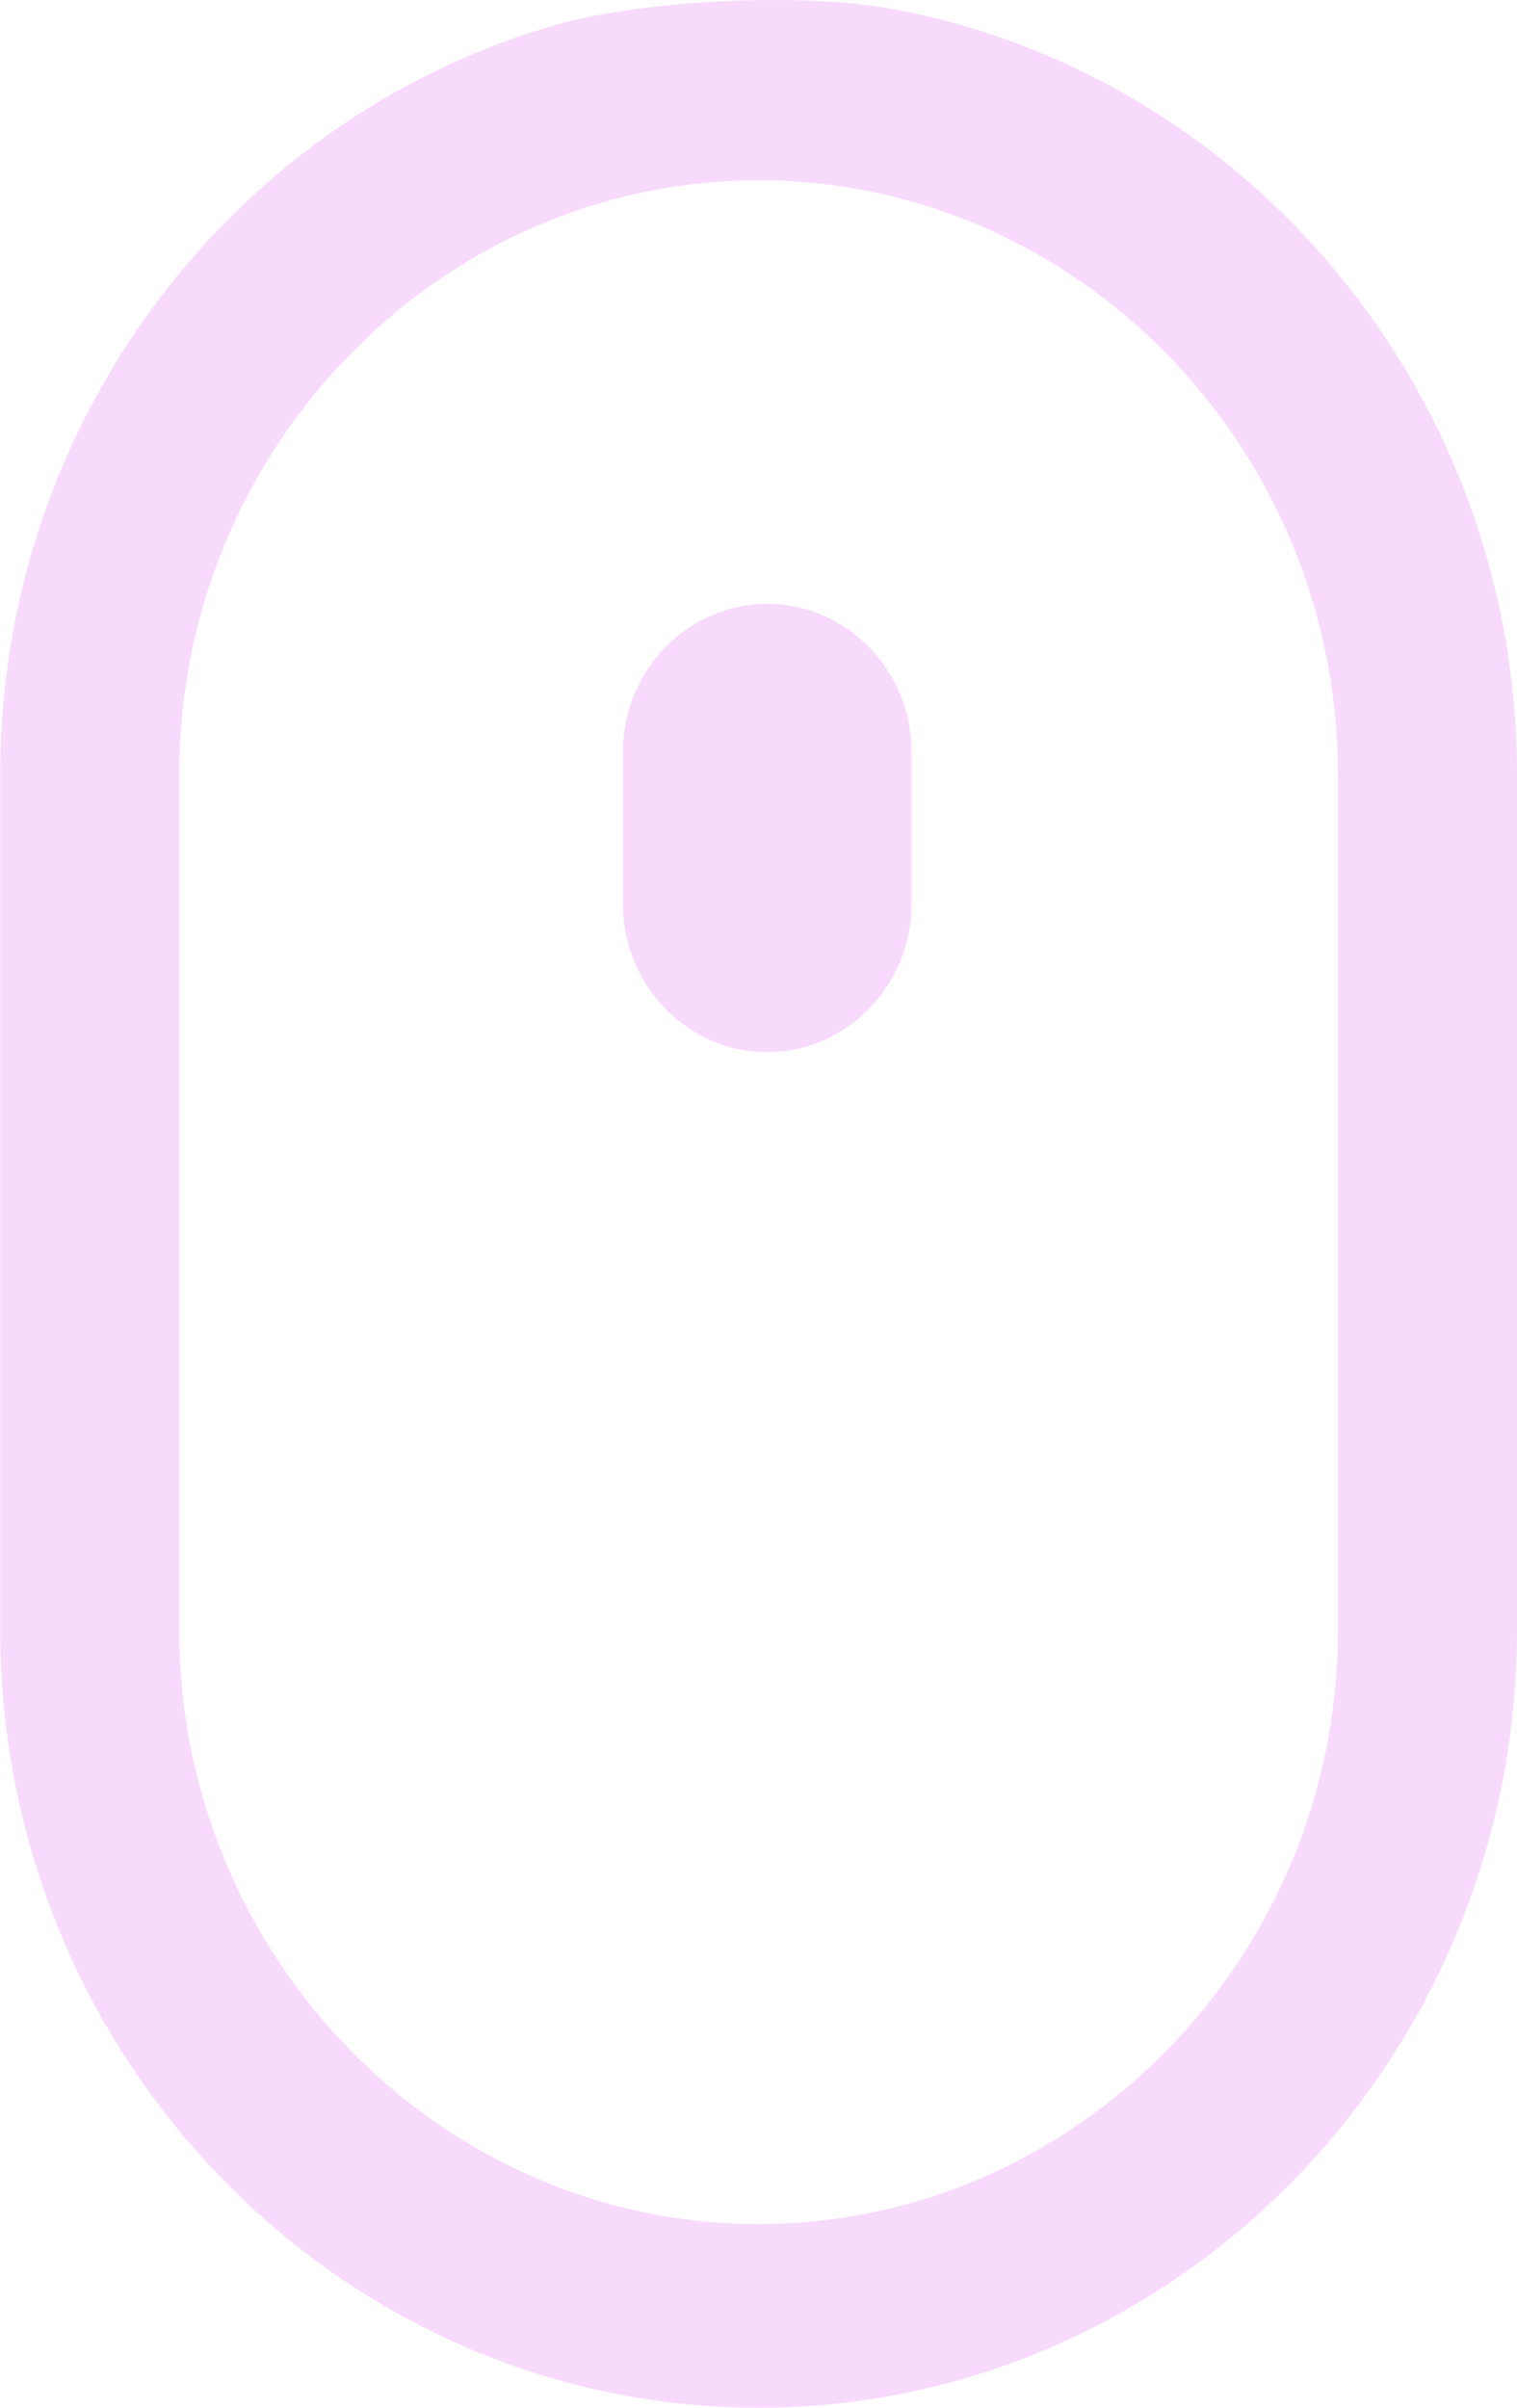 <svg width="29" height="46" viewBox="0 0 29 46" fill="none" xmlns="http://www.w3.org/2000/svg">
<path id="Vector" d="M10.658 0.468C8.206 1.16 6.01 2.504 4.26 4.298C1.633 6.989 0.004 10.703 0.004 14.79L0.004 31.146C0.004 35.234 1.633 38.947 4.26 41.639C6.887 44.33 10.512 46 14.502 46C18.488 46 22.116 44.33 24.743 41.639C27.37 38.947 29 35.23 29 31.146L29 14.794C29 10.706 27.37 6.993 24.743 4.301C22.701 2.209 20.059 0.734 17.111 0.18C15.328 -0.157 12.302 0.004 10.658 0.468ZM14.666 11.537C13.15 11.537 11.908 12.81 11.908 14.364V17.276C11.908 18.83 13.15 20.102 14.666 20.102C16.183 20.102 17.425 18.83 17.425 17.276L17.425 14.364C17.425 12.81 16.186 11.537 14.666 11.537ZM6.683 6.779C8.689 4.724 11.458 3.444 14.502 3.444C17.545 3.444 20.311 4.721 22.321 6.779C24.327 8.835 25.576 11.672 25.576 14.79L25.576 31.146C25.576 34.264 24.331 37.098 22.321 39.157C20.315 41.212 17.545 42.492 14.502 42.492C11.458 42.492 8.692 41.216 6.683 39.157C4.677 37.102 3.427 34.264 3.427 31.146L3.427 14.794C3.427 11.672 4.673 8.838 6.683 6.779Z" fill="#F8DAFD"/>
</svg>
